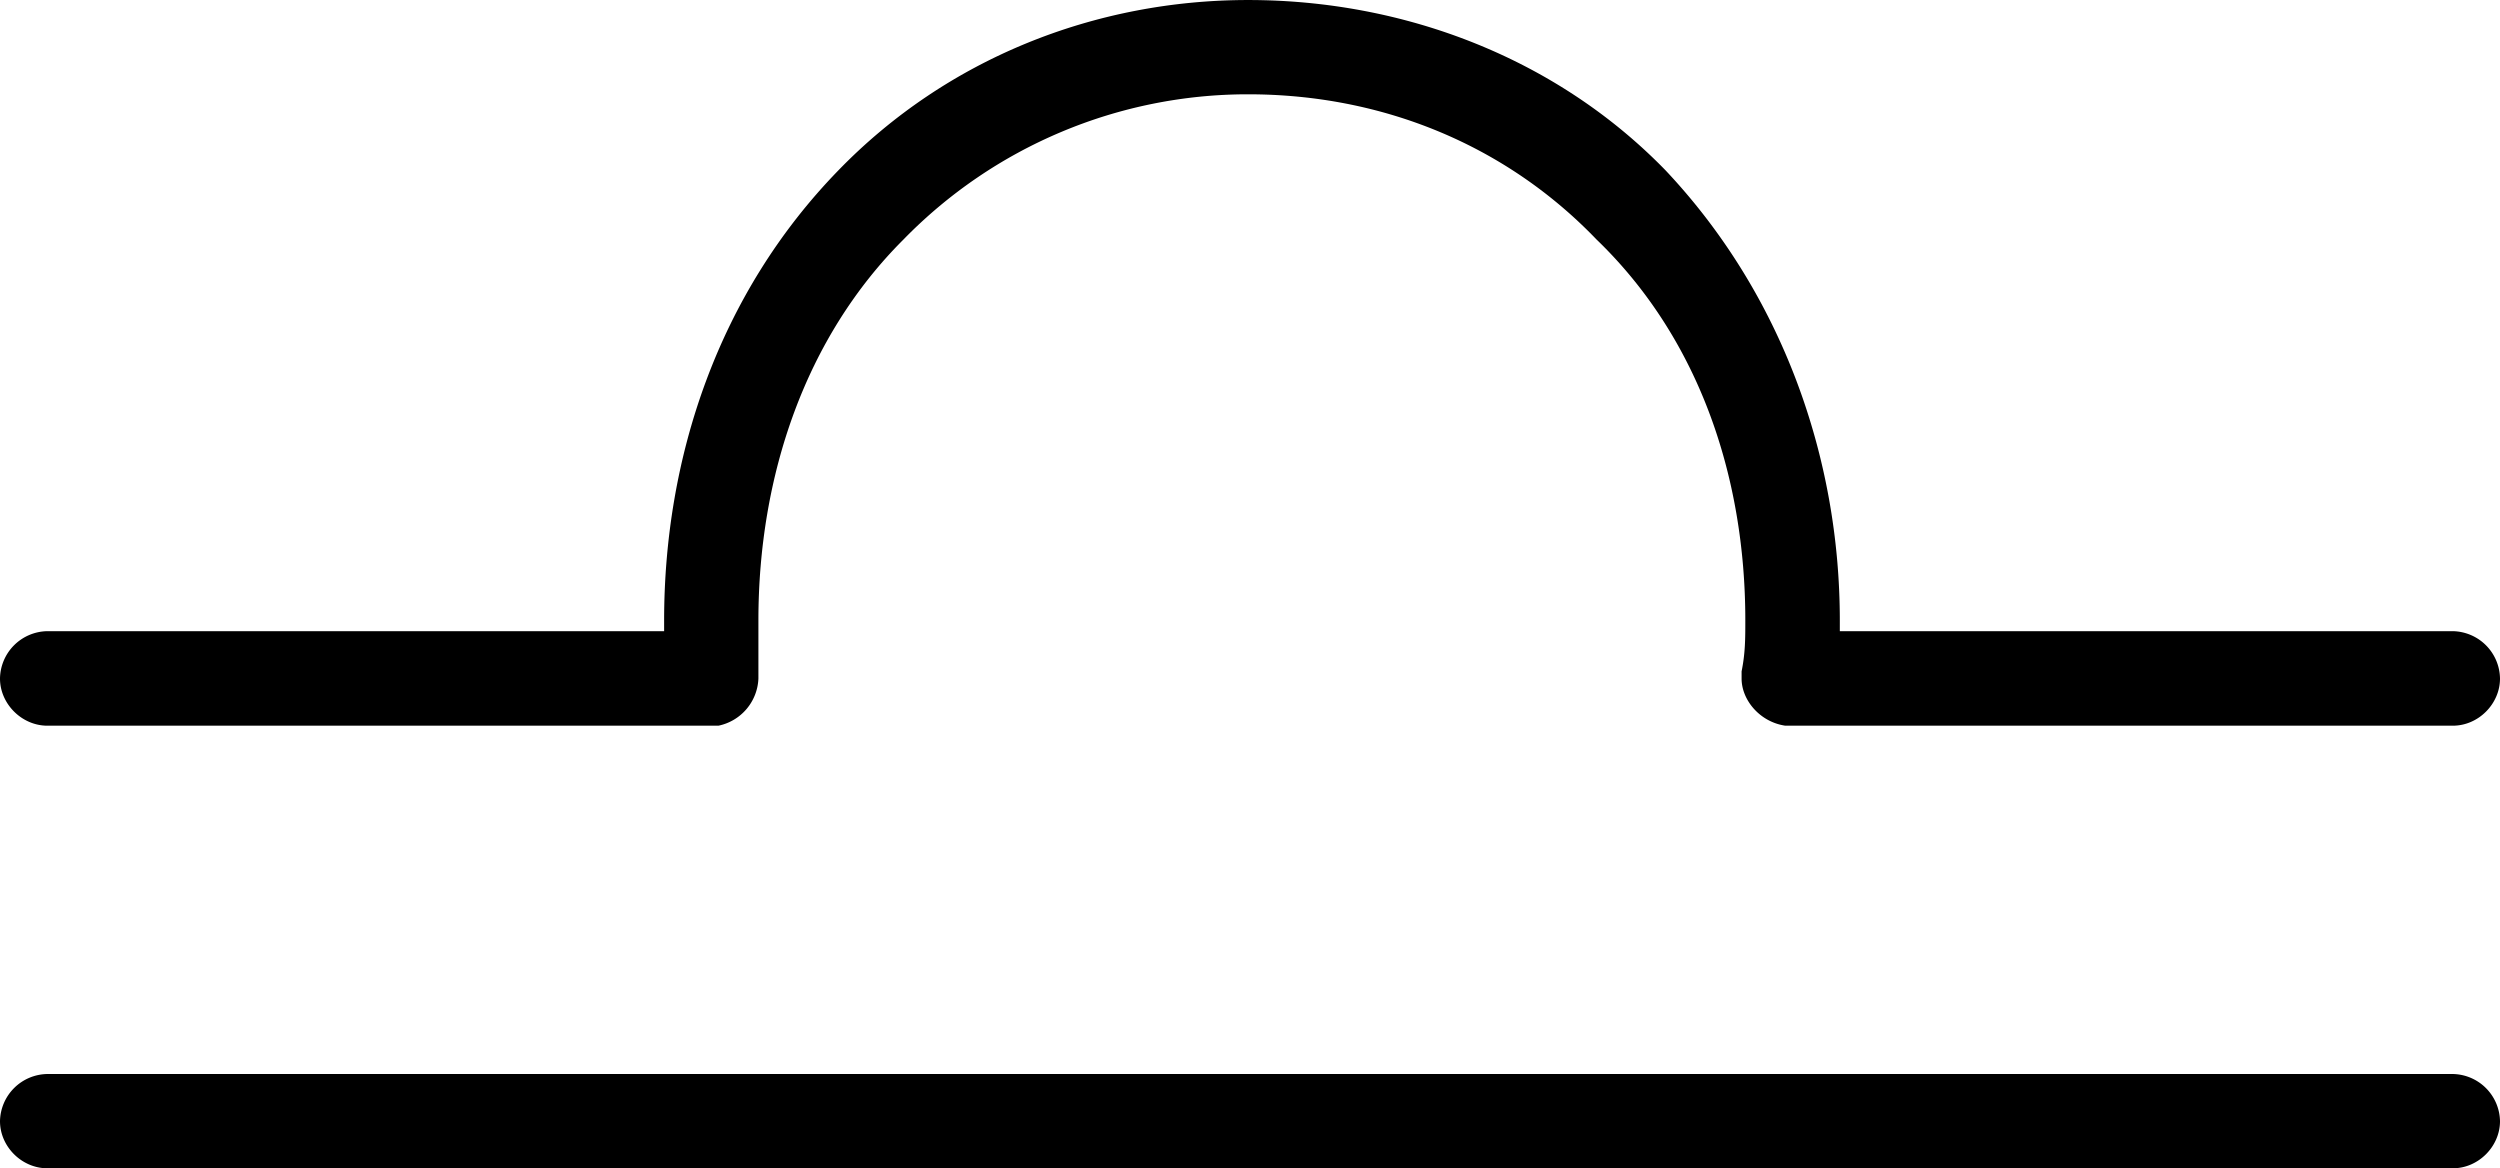 <svg xmlns="http://www.w3.org/2000/svg" xmlns:xlink="http://www.w3.org/1999/xlink" width="14.354" height="6.708" viewBox="0 0 10.766 5.031"><svg overflow="visible" x="148.712" y="134.765" transform="translate(-149.071 -129.734)"><path style="stroke:none" d="M.563-.406a.207.207 0 0 0-.204.203c0 .11.094.203.204.203h10.359c.11 0 .203-.094.203-.203a.207.207 0 0 0-.203-.203zm7.296-1.735v.032c0 .093.079.187.188.203h2.875c.11 0 .203-.094.203-.203a.207.207 0 0 0-.203-.204h-2.64v-.046c0-.704-.25-1.407-.75-1.938-.47-.484-1.126-.734-1.798-.734-.656 0-1.296.25-1.765.734-.516.531-.75 1.234-.75 1.938v.046H.563a.207.207 0 0 0-.204.204c0 .109.094.203.204.203h2.89a.216.216 0 0 0 .172-.203v-.25c0-.625.203-1.22.625-1.641a2.07 2.07 0 0 1 1.484-.625c.579 0 1.11.219 1.5.625.438.422.641 1.016.641 1.64 0 .079 0 .141-.016.22zm0 0"/></svg></svg>